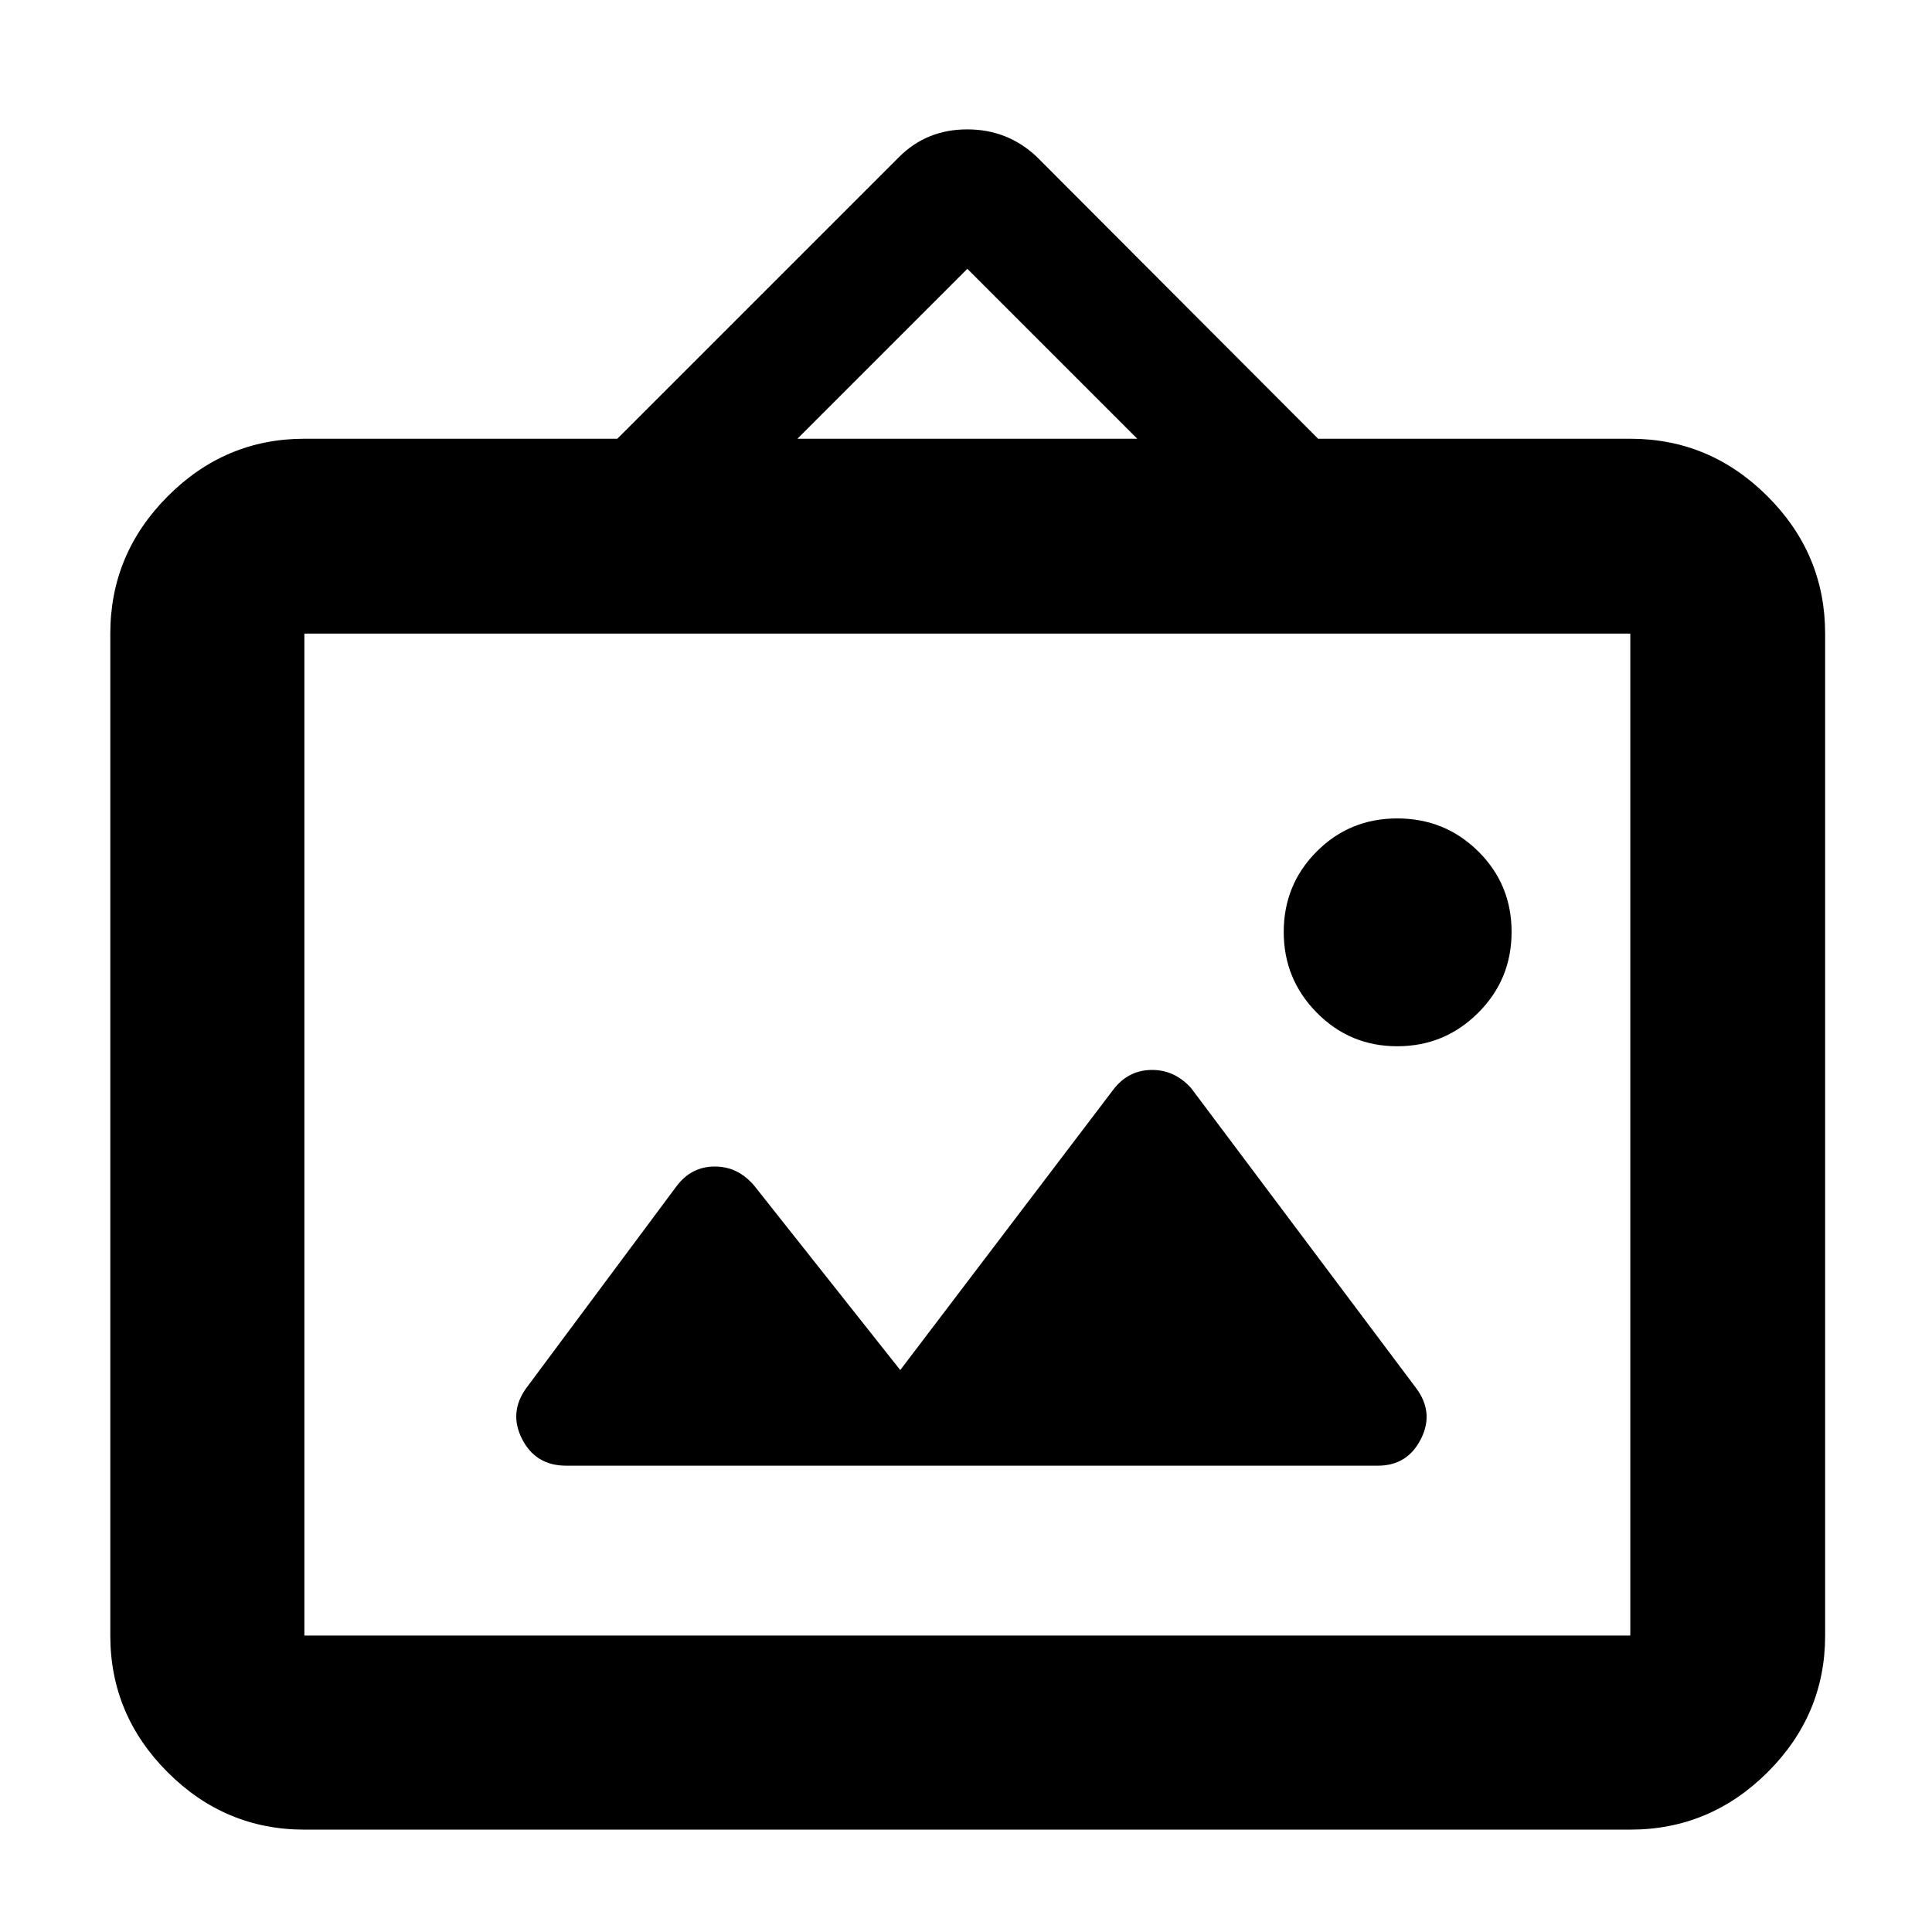 <svg xmlns="http://www.w3.org/2000/svg" height="40" viewBox="0 -960 960 960" width="40"><path d="M151.25-50.87q-39.44 0-67.94-28.5t-28.5-67.93v-497.87q0-39.59 28.5-68.2 28.5-28.62 67.94-28.62h155.49L446.96-882.2q13.66-13.51 33.67-13.51 20 0 34.41 13.51l139.93 140.21h155.12q39.59 0 68.2 28.62 28.61 28.61 28.61 68.2v497.87q0 39.43-28.61 67.93-28.61 28.5-68.2 28.5H151.25Zm0-96.43h658.84v-497.87H151.25v497.87Zm296.08-131.93-72.46-91.48q-8.07-9.65-19.68-9.65t-18.93 9.65l-74.72 100.39q-8.84 12.22-2.1 25.41 6.75 13.2 21.92 13.2h403.28q14.69 0 21.4-13.24 6.7-13.25-2.43-25.37L591.74-419.48q-8.31-9.09-19.8-8.87-11.49.22-18.81 9.87l-105.8 139.25Zm246.96-160.89q23.51 0 40.16-16.57 16.65-16.56 16.65-40.23 0-23.67-16.57-40.04-16.57-16.37-40.24-16.37t-40.04 16.45q-16.37 16.45-16.37 39.96 0 23.5 16.46 40.15 16.45 16.65 39.95 16.65ZM396.23-741.99H565.1l-84.43-84.43-84.44 84.43ZM151.25-147.3v-497.87 497.87Z"/></svg>